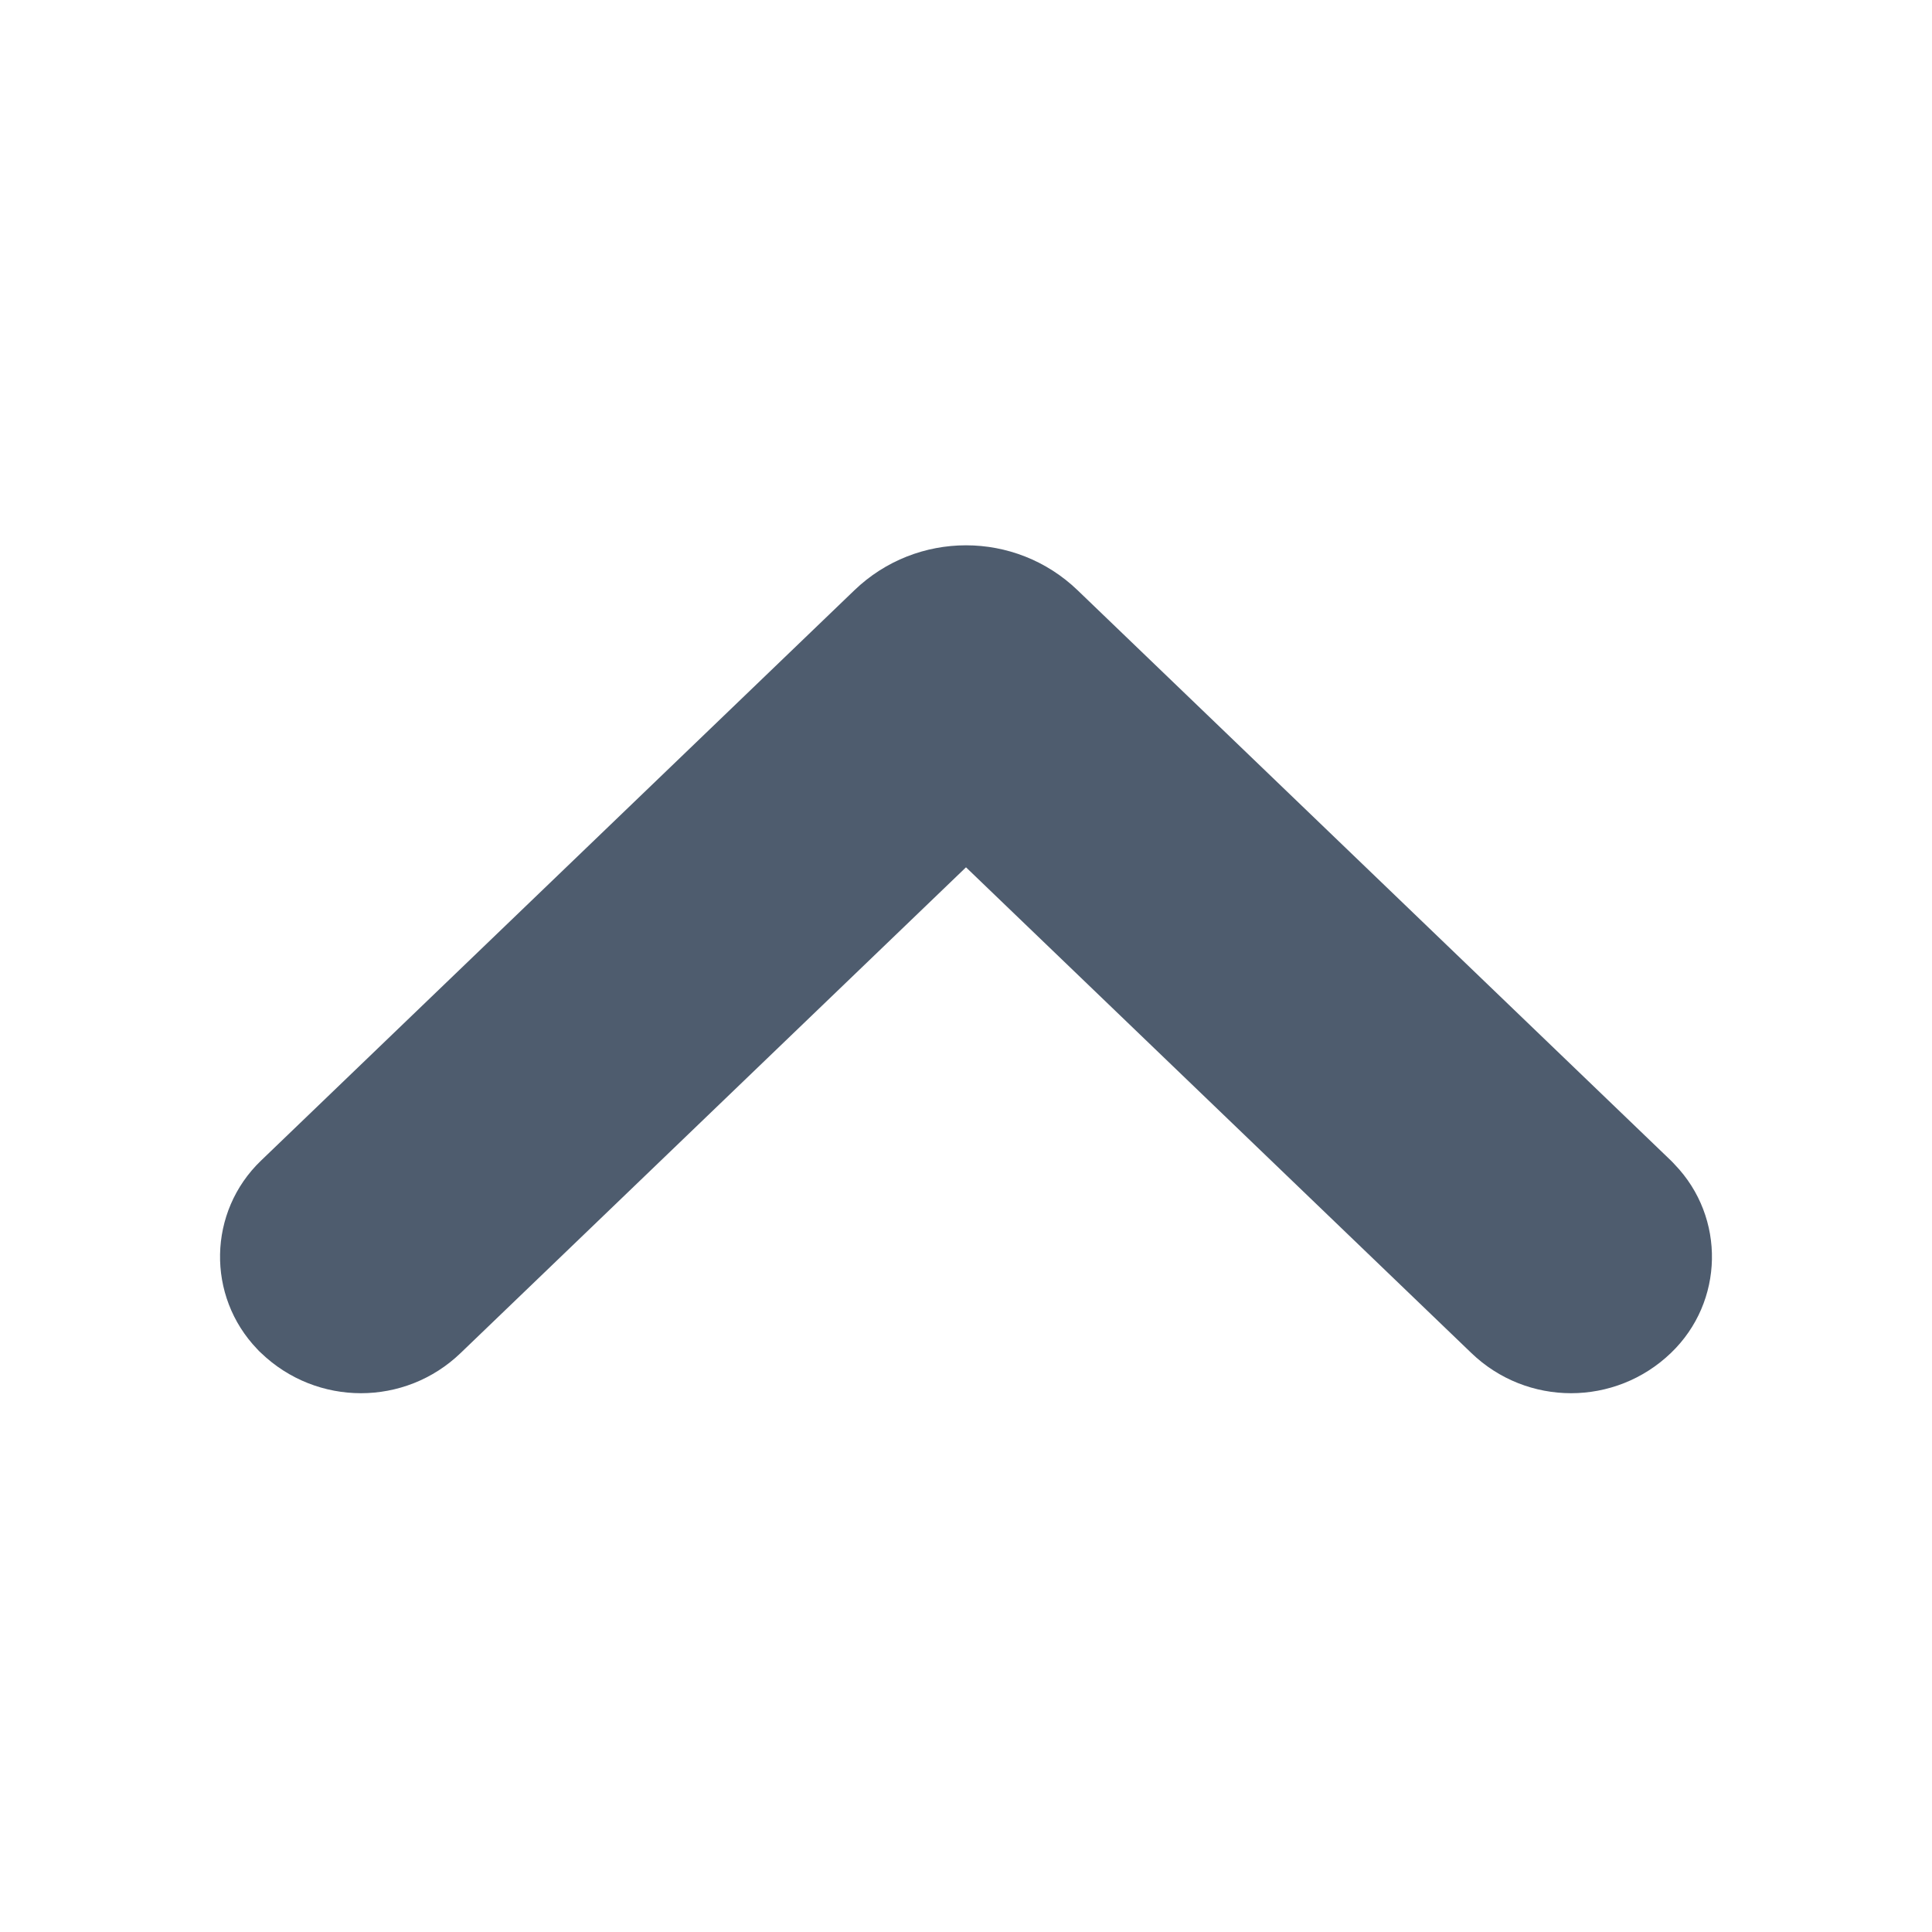 <?xml version="1.0" encoding="UTF-8"?>
<svg width="12px" height="12px" viewBox="0 0 12 12" version="1.1" xmlns="http://www.w3.org/2000/svg" xmlns:xlink="http://www.w3.org/1999/xlink">
    <!-- Generator: sketchtool 53.2 (72643) - https://sketchapp.com -->
    <title>68272BC7-4A00-450F-8A84-93E61844AA26</title>
    <desc>Created with sketchtool.</desc>
    <g id="Symbols" stroke="none" stroke-width="1" fill="none" fill-rule="evenodd">
        <g id="Icons/Arrowup-12-Basic700">
            <rect id="Rectangle" fill-opacity="0" fill="#FFFFFF" x="0" y="0" width="12" height="12"></rect>
            <path d="M6.693,8.334 L10.379,4.791 C10.709,4.474 10.719,3.95 10.402,3.62 C10.395,3.612 10.387,3.604 10.379,3.597 L10.379,3.597 C10.032,3.263 9.484,3.263 9.138,3.597 L6,6.613 L2.862,3.597 C2.516,3.263 1.968,3.263 1.621,3.597 L1.621,3.597 C1.291,3.914 1.281,4.438 1.598,4.767 C1.605,4.775 1.613,4.783 1.621,4.791 L5.307,8.334 C5.694,8.706 6.306,8.706 6.693,8.334 Z" id="Shape" fill="#4E5C6E" transform="translate(6, 6) rotate(180) translate(-6, -6) "></path>
        </g>
    </g>
</svg>